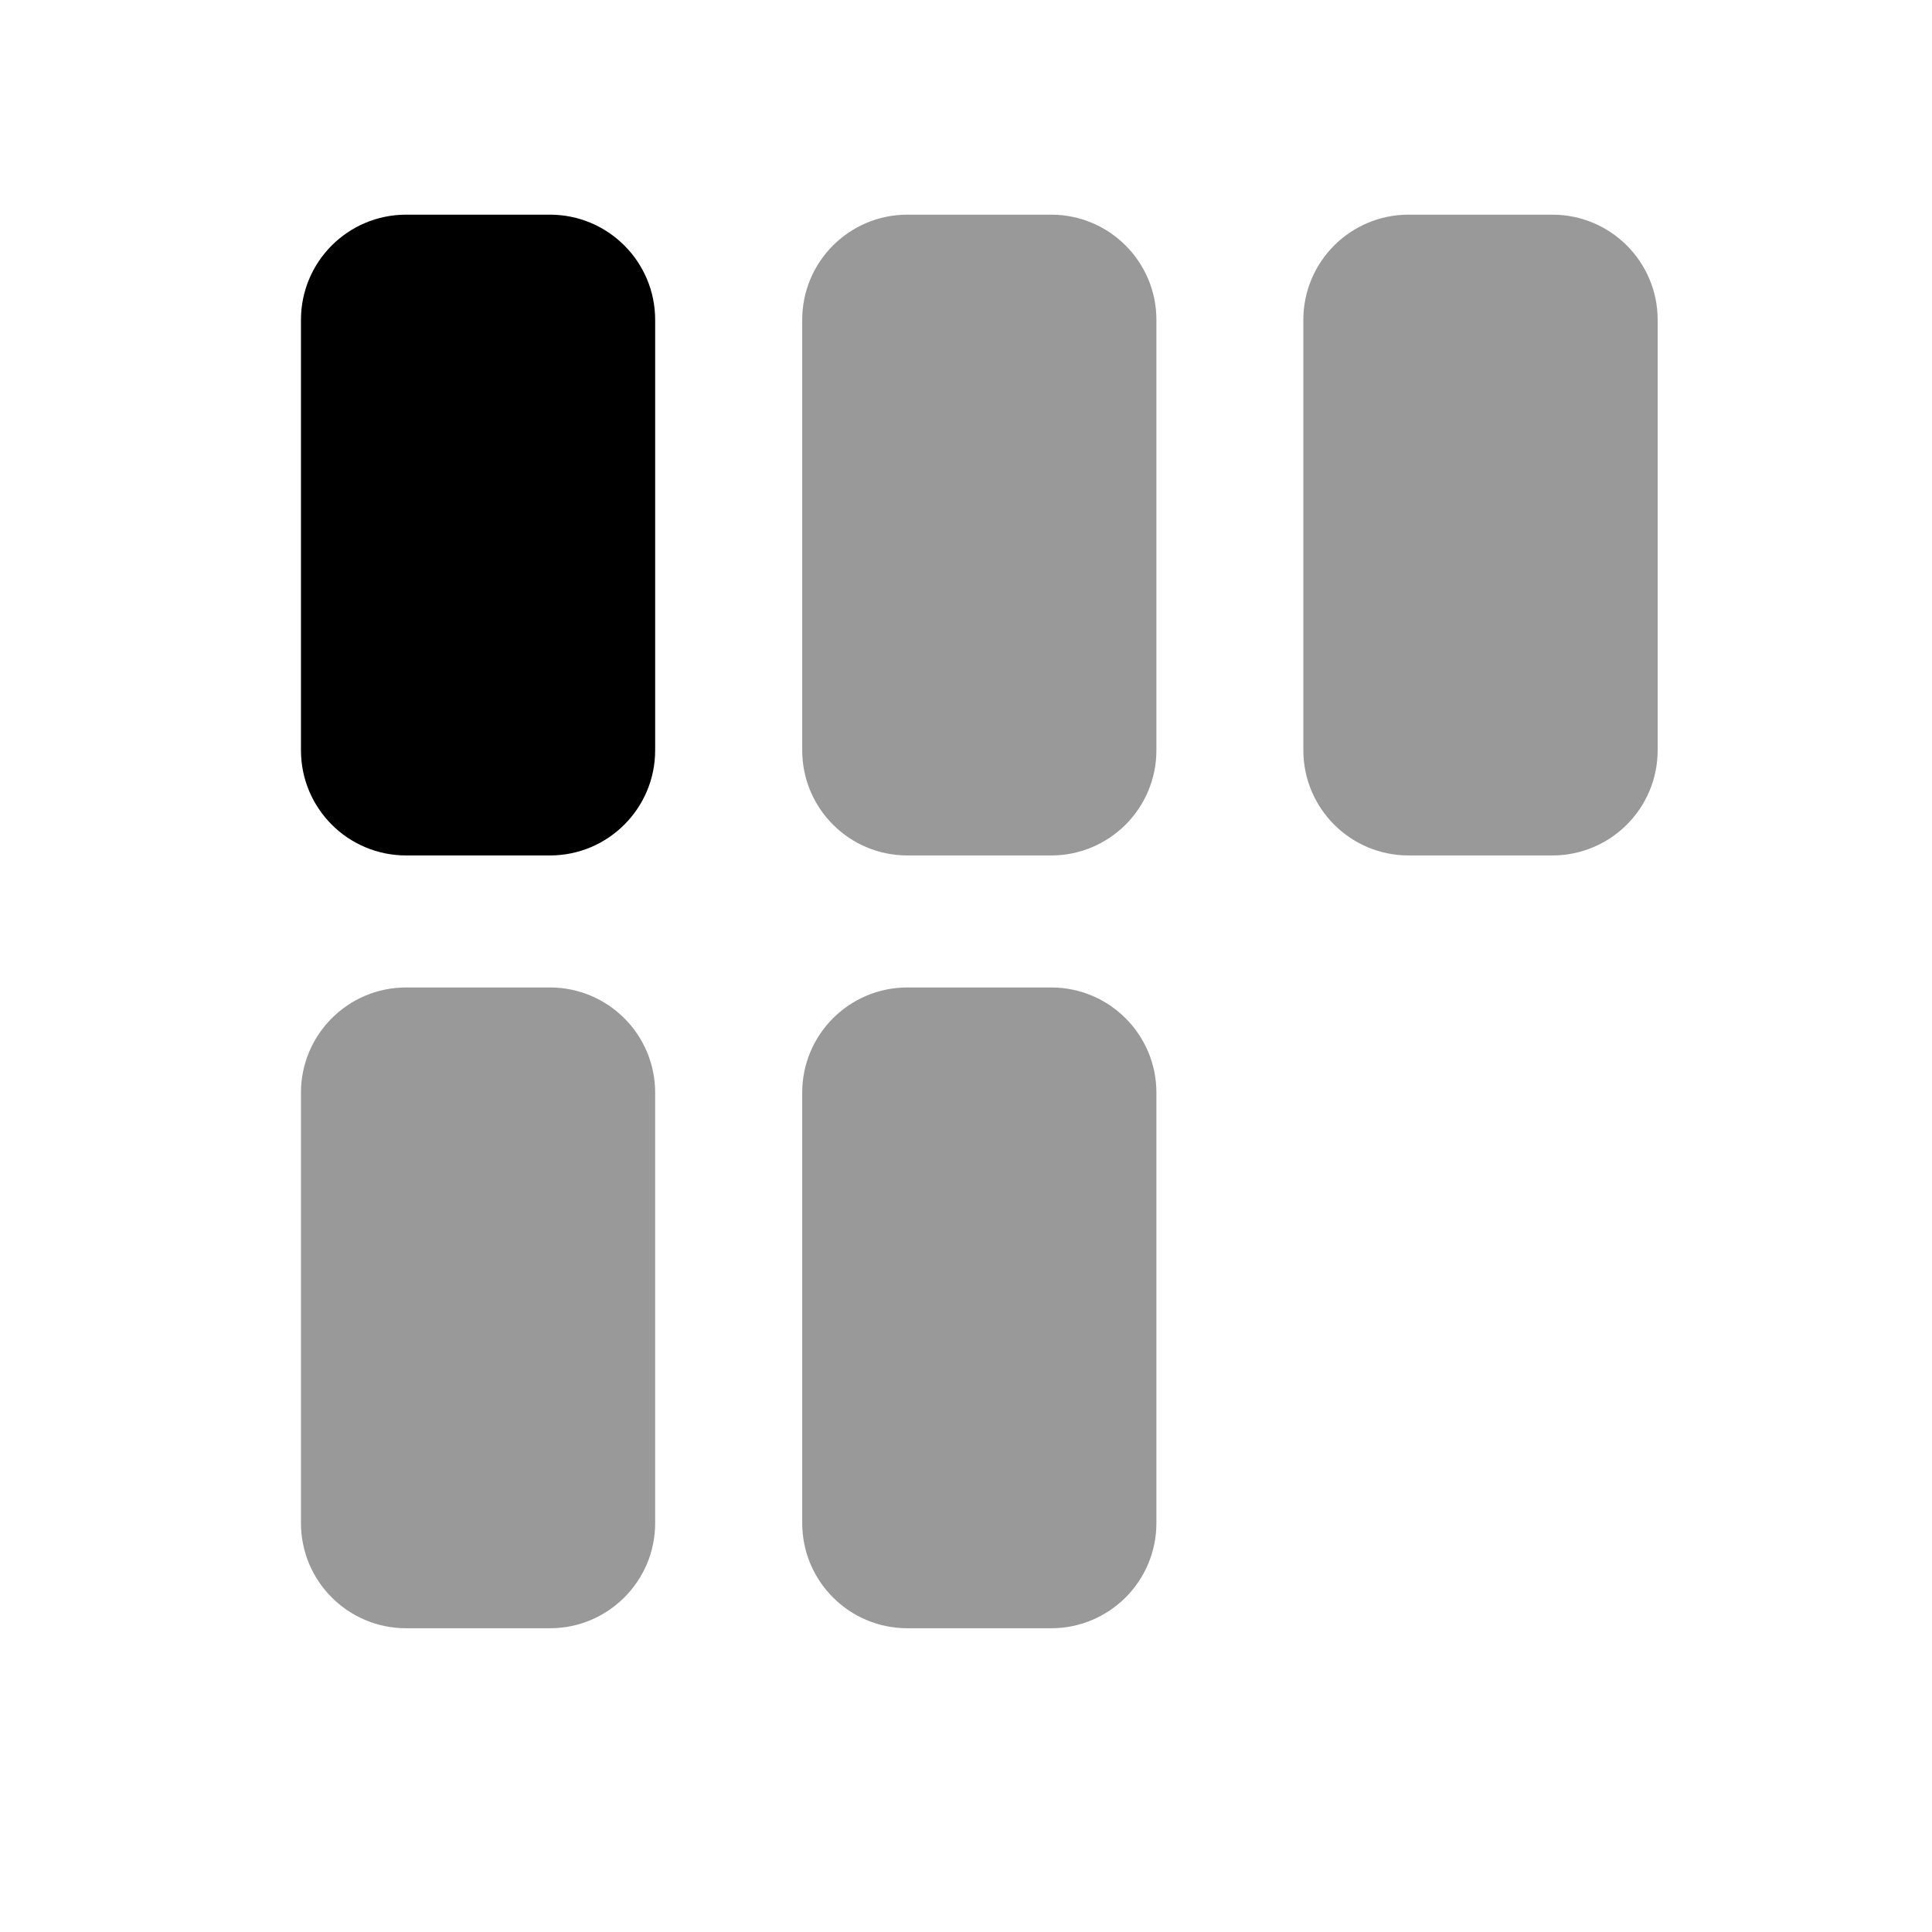 <svg
	width="18"
	height="18"
	viewBox="0 0 18 18"
	xmlns="http://www.w3.org/2000/svg"
	className="blockera-wrap-wrap"
>
	<g opacity="0.4">
		<path d="M9.794 2C10.335 2 10.774 2.439 10.774 2.98L10.774 6.99C10.774 7.531 10.335 7.97 9.794 7.97L8.454 7.97C7.912 7.97 7.474 7.531 7.474 6.99L7.474 2.98C7.474 2.439 7.912 2 8.454 2H9.794Z" />
		<path d="M14.463 2C15.005 2 15.444 2.439 15.444 2.98L15.444 6.99C15.444 7.531 15.005 7.97 14.463 7.97L13.123 7.97C12.582 7.97 12.143 7.531 12.143 6.99L12.143 2.98C12.143 2.439 12.582 2 13.123 2H14.463Z" />
	</g>
	<path d="M5.124 2C5.665 2 6.104 2.439 6.104 2.98L6.104 6.99C6.104 7.531 5.665 7.97 5.124 7.97L3.784 7.97C3.242 7.97 2.804 7.531 2.804 6.99V2.98C2.804 2.439 3.242 2 3.784 2H5.124Z" />
	<g opacity="0.4">
		<path d="M5.124 9.2C5.665 9.2 6.104 9.639 6.104 10.18L6.104 14.19C6.104 14.731 5.665 15.17 5.124 15.17L3.784 15.17C3.242 15.17 2.804 14.731 2.804 14.19V10.18C2.804 9.639 3.242 9.2 3.784 9.2H5.124Z" />
		<path d="M9.794 9.2C10.335 9.2 10.774 9.639 10.774 10.18L10.774 14.19C10.774 14.731 10.335 15.17 9.794 15.17L8.454 15.17C7.912 15.17 7.474 14.731 7.474 14.19L7.474 10.18C7.474 9.639 7.912 9.2 8.454 9.2H9.794Z" />
	</g>
</svg>